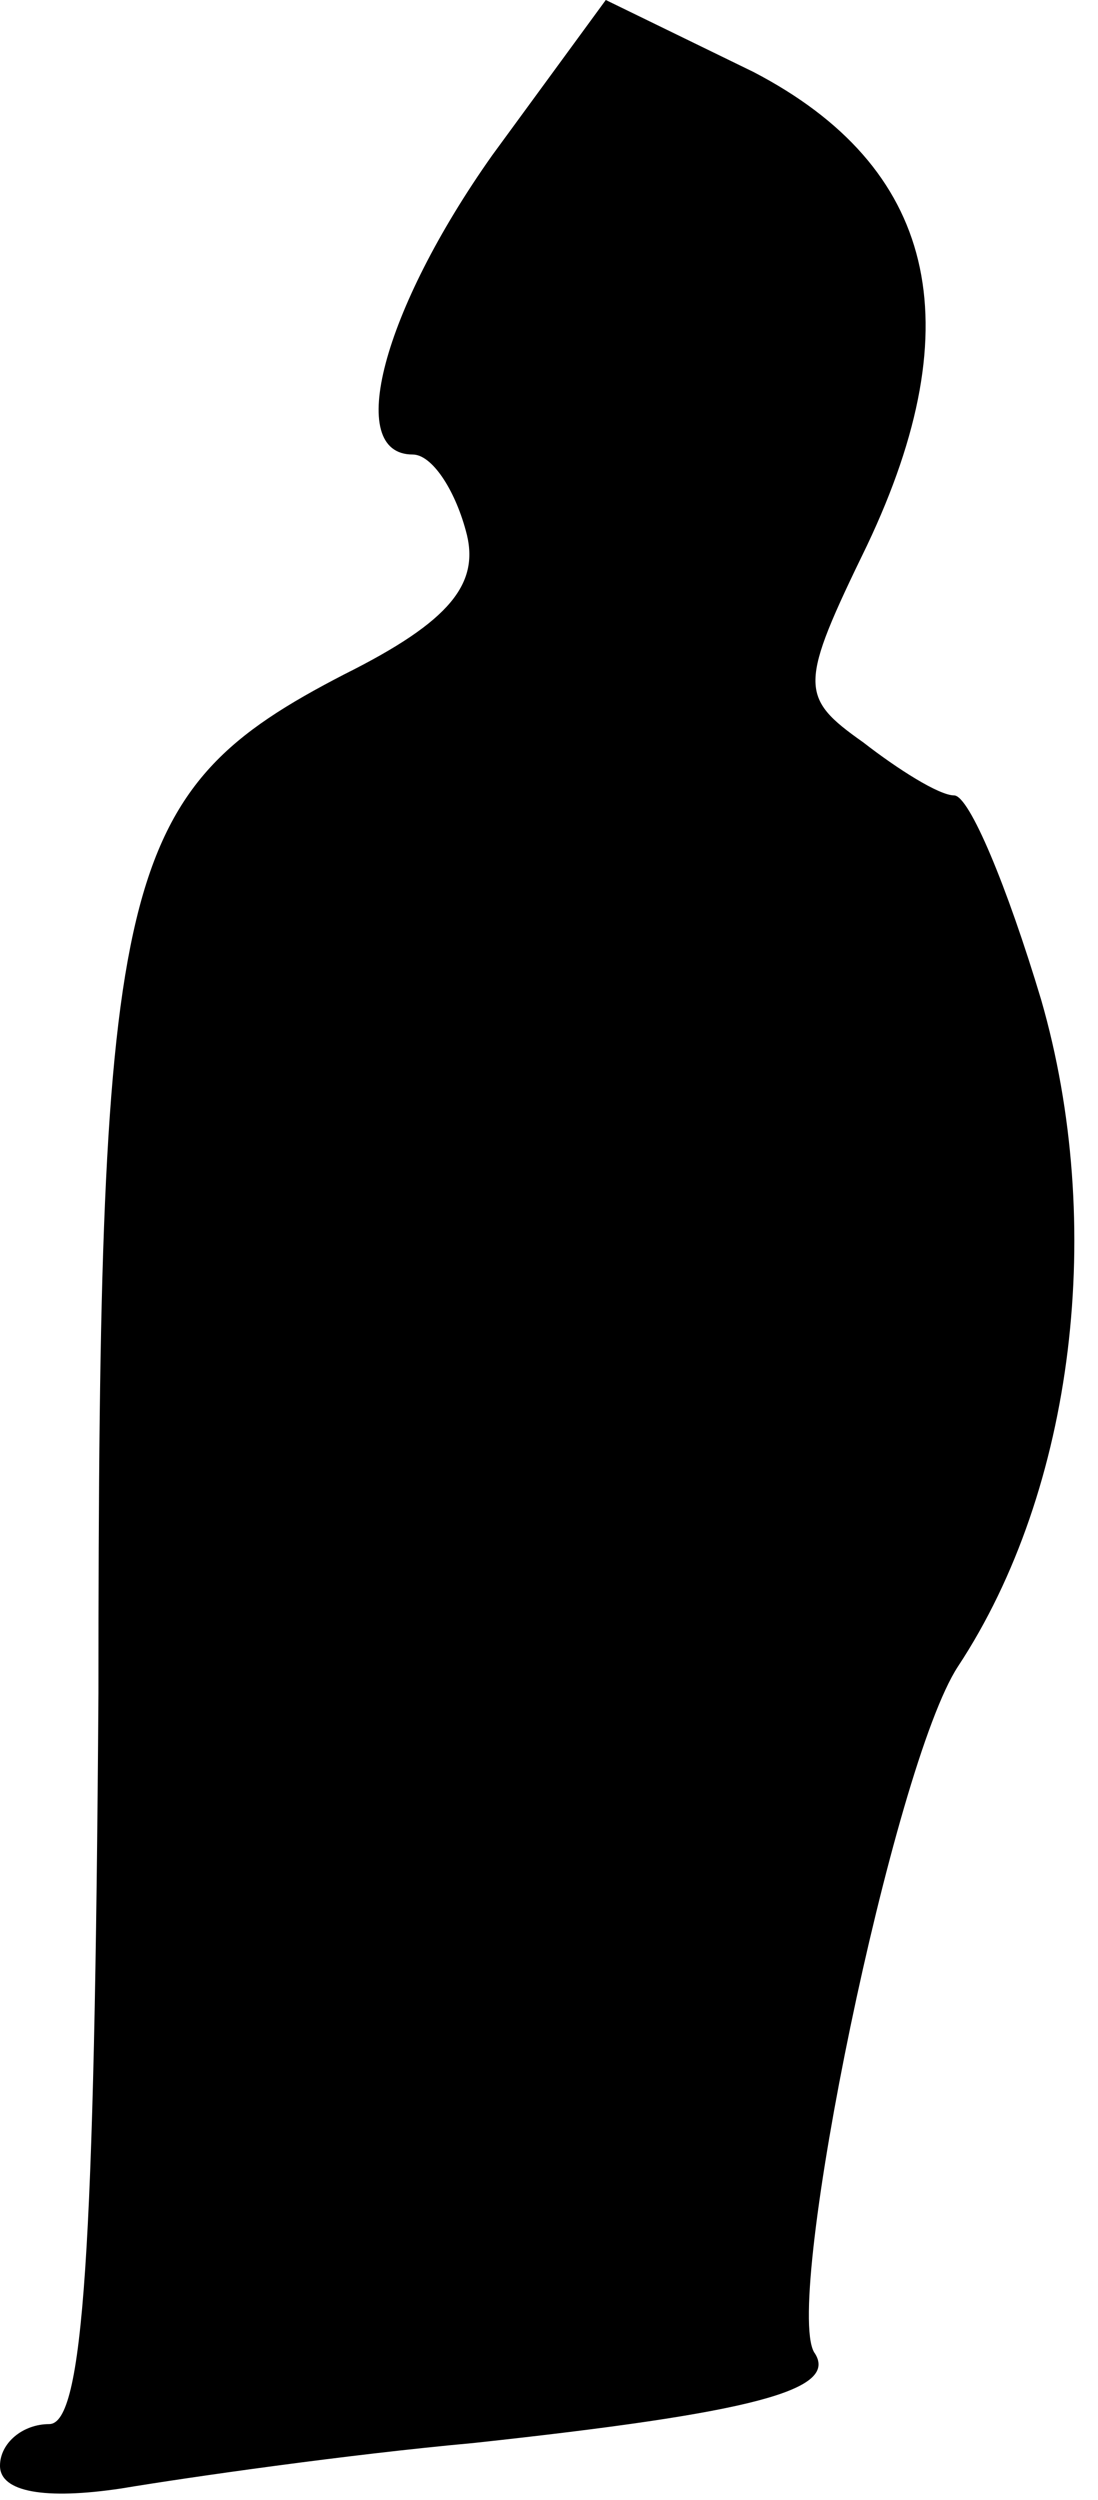<?xml version="1.0" standalone="no"?>
<!DOCTYPE svg PUBLIC "-//W3C//DTD SVG 20010904//EN"
 "http://www.w3.org/TR/2001/REC-SVG-20010904/DTD/svg10.dtd">
<svg version="1.0" xmlns="http://www.w3.org/2000/svg"
 width="29pt" height="66pt" viewBox="0 0 29 66"
 preserveAspectRatio="xMidYMid meet">
<g transform="translate(0,66) scale(0.1,-0.1)"
fill="#000000" stroke="none">
<path fill="#000000" stroke="none" d="M130 619 c-29 -41 -39 -79 -21 -79 5 0
11 -9 14 -20 4 -14 -4 -24 -32 -38 -60 -31 -65 -52 -65 -269 -1 -148 -4 -193
-13 -193 -7 0 -13 -5 -13 -11 0 -7 12 -9 32 -6 18 3 60 9 93 12 74 8 97 14 90
24 -8 14 21 155 38 181 31 47 39 117 22 176 -9 30 -19 54 -23 54 -4 0 -15 7
-24 14 -17 12 -17 15 1 52 28 59 18 100 -30 125 l-39 19 -30 -41z"/>
</g>
</svg>
